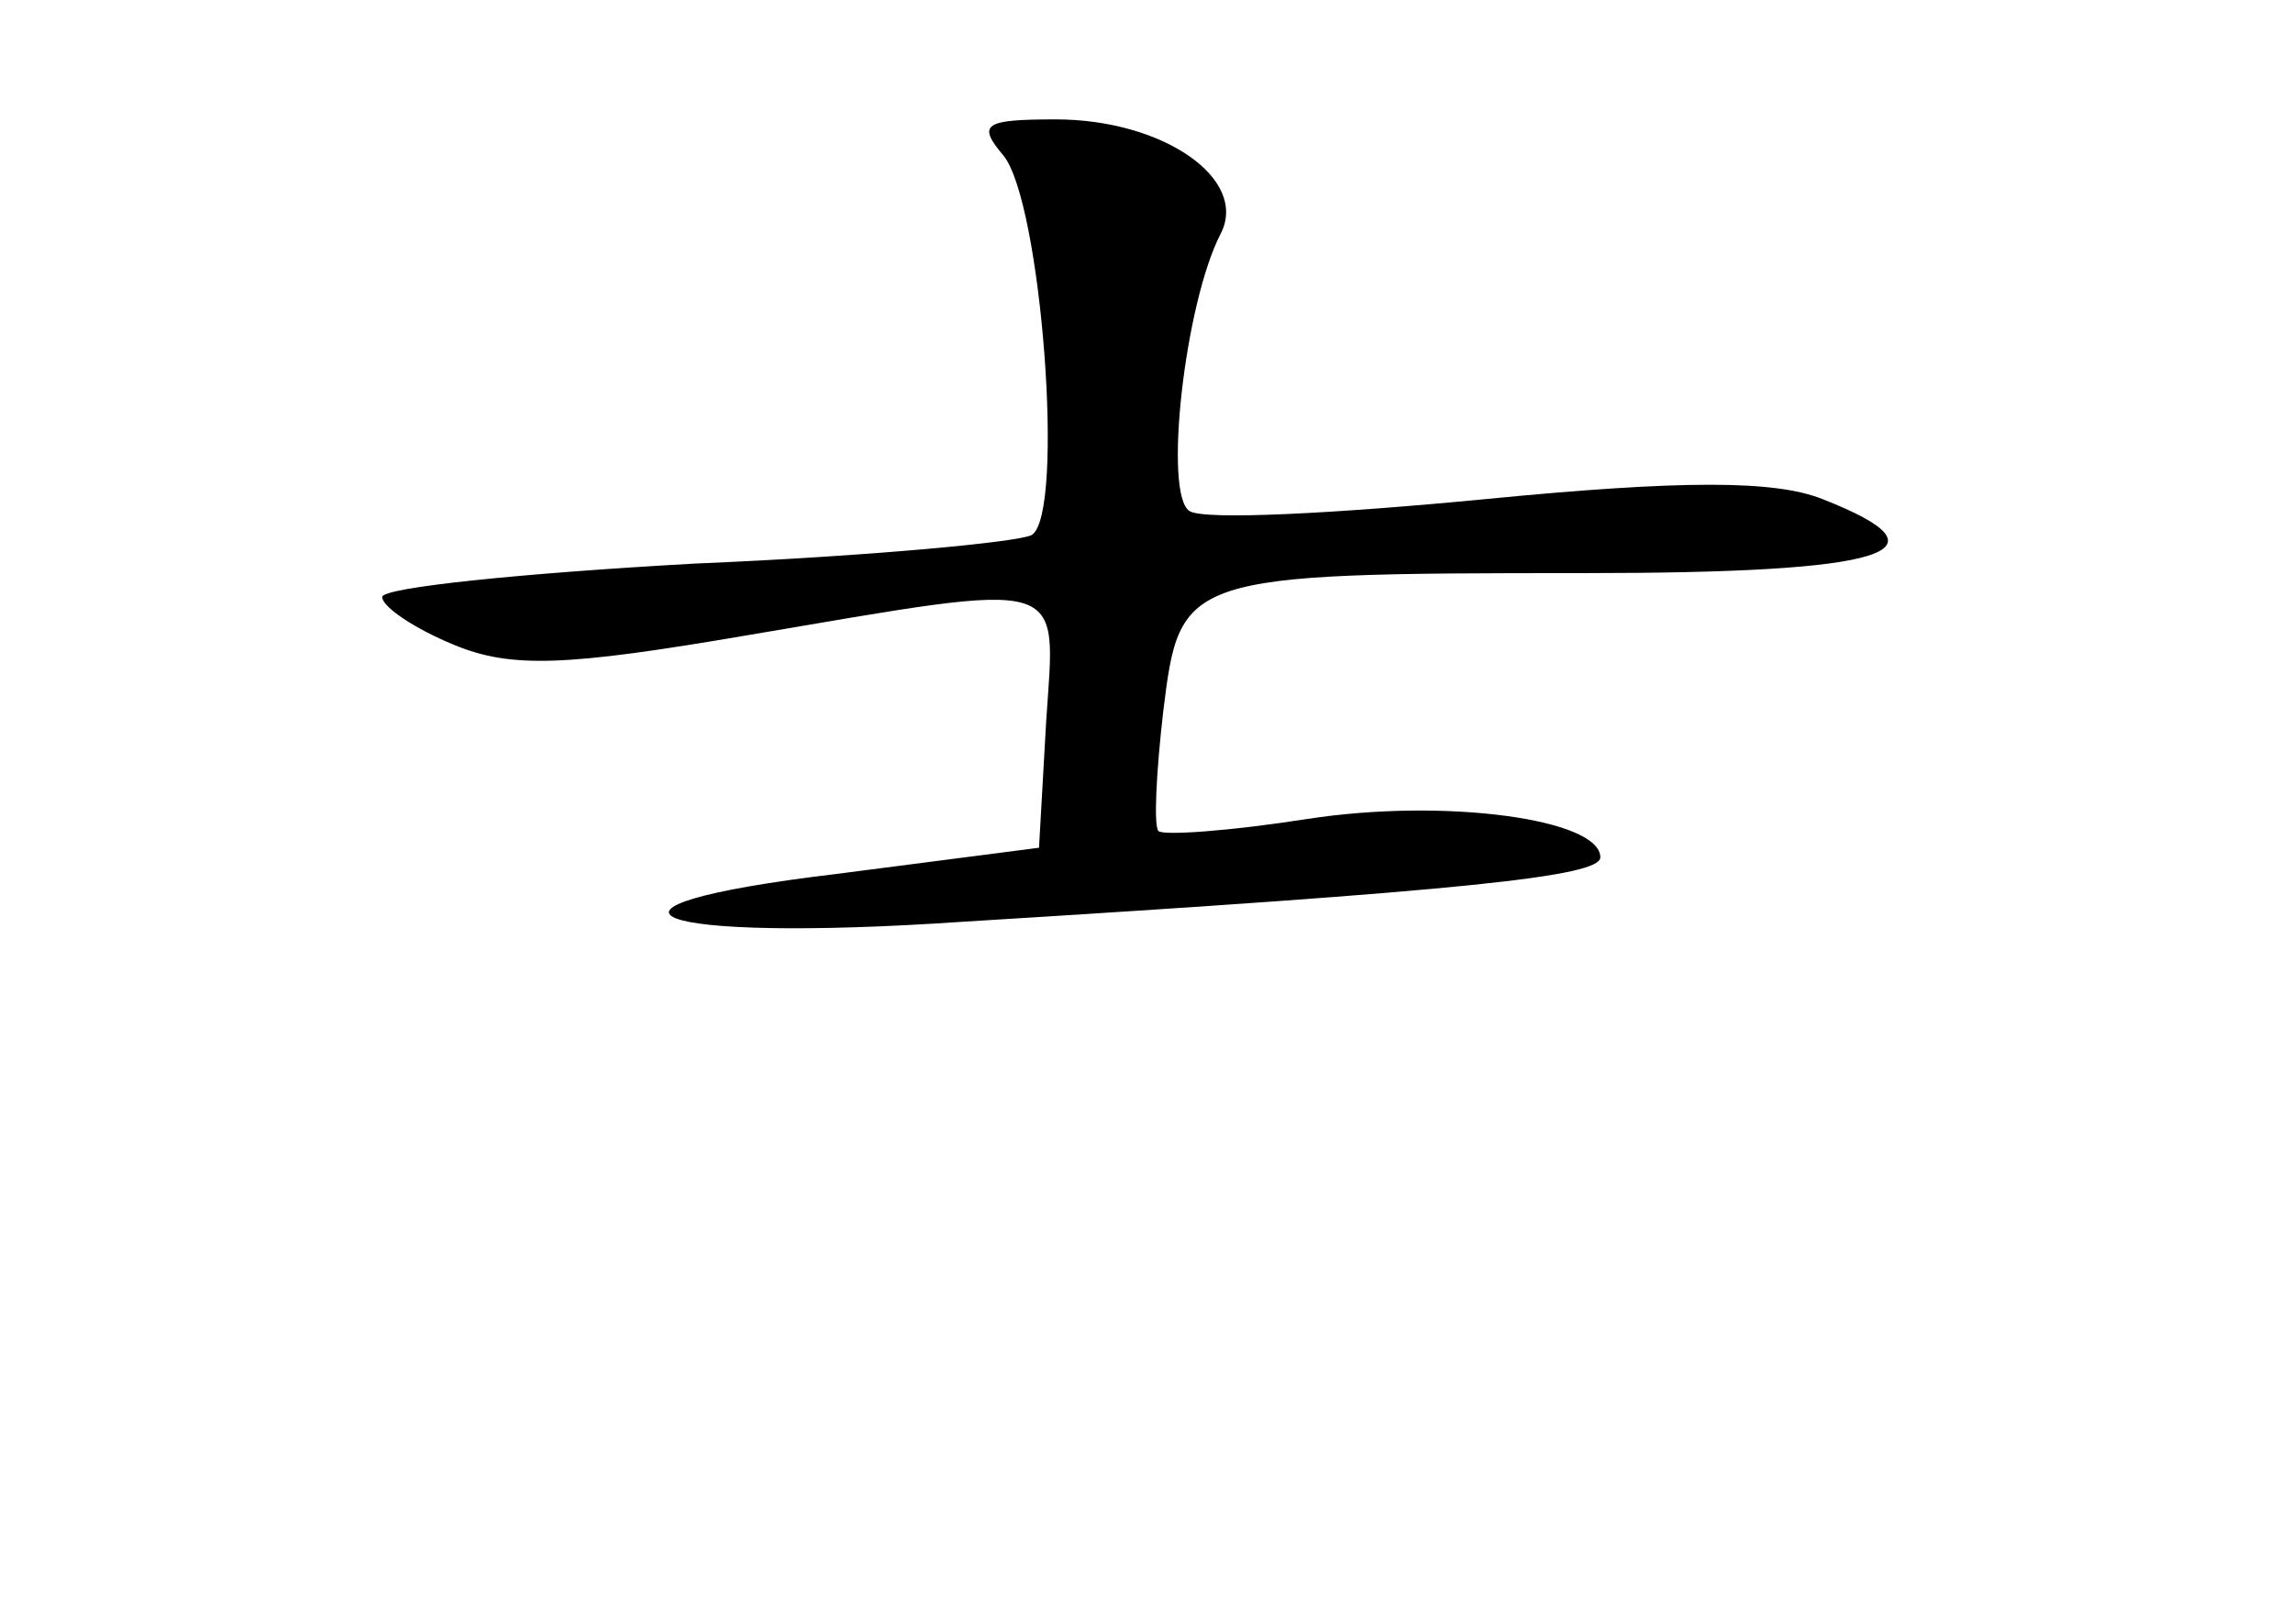 <?xml version="1.0" standalone="no"?>
<!DOCTYPE svg PUBLIC "-//W3C//DTD SVG 20010904//EN"
 "http://www.w3.org/TR/2001/REC-SVG-20010904/DTD/svg10.dtd">
<svg version="1.0" xmlns="http://www.w3.org/2000/svg"
 width="96pt" height="68pt" viewBox="0 0 96 68"
 preserveAspectRatio="xMidYMid meet">
<g transform="translate(0,68) scale(0.1,-0.1)"
fill="#000000" stroke="none">
<path d="M420 615 c16 -19 26 -150 12 -159 -5 -3 -69 -9 -141 -12 -72 -4 -131
-10 -131 -14 0 -4 13 -13 30 -20 24 -10 47 -9 123 4 136 23 129 25 125 -36
l-3 -53 -85 -11 c-117 -14 -79 -29 53 -20 212 13 267 19 267 27 0 16 -65 25
-123 16 -32 -5 -60 -7 -62 -5 -2 2 -1 24 2 50 7 57 8 58 176 58 128 0 156 9
100 31 -20 8 -59 8 -141 0 -62 -6 -118 -9 -124 -5 -11 7 -2 87 13 116 12 23
-24 48 -69 48 -30 0 -33 -2 -22 -15z"/>
</g>
</svg>

